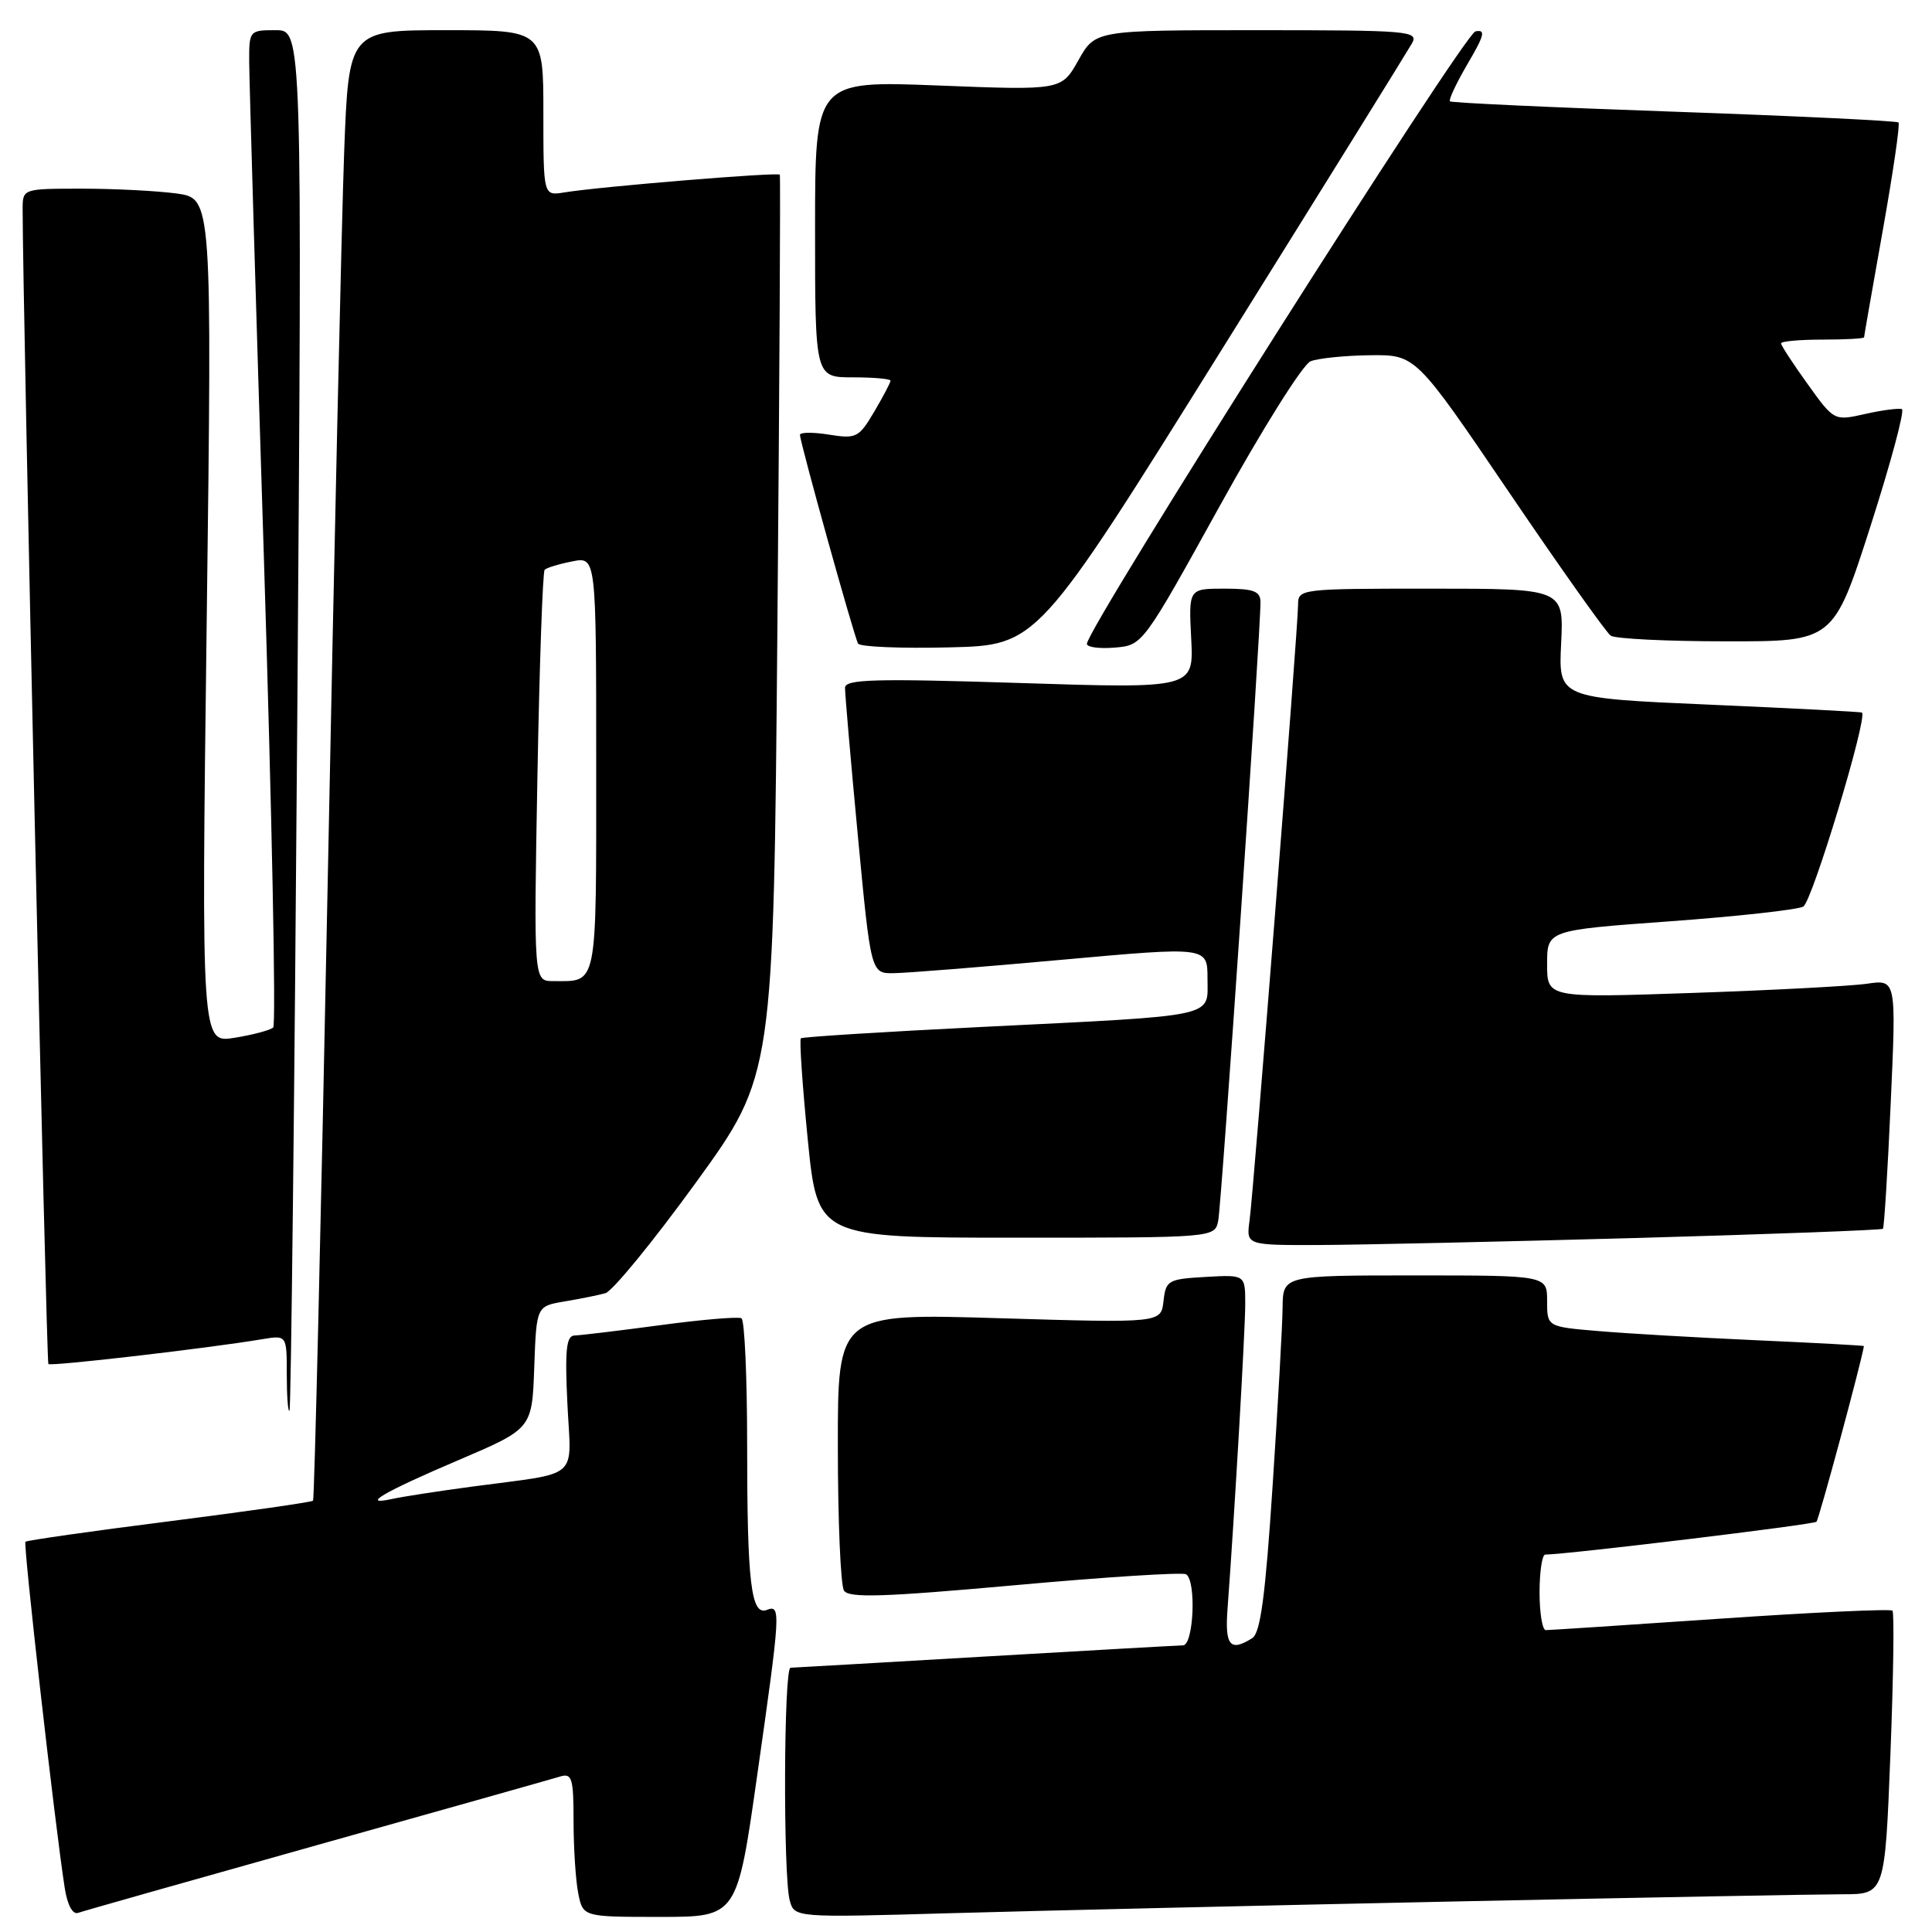 <?xml version="1.0" encoding="UTF-8" standalone="no"?>
<!DOCTYPE svg PUBLIC "-//W3C//DTD SVG 1.1//EN" "http://www.w3.org/Graphics/SVG/1.1/DTD/svg11.dtd" >
<svg xmlns="http://www.w3.org/2000/svg" xmlns:xlink="http://www.w3.org/1999/xlink" version="1.1" viewBox="0 0 256 256">
 <g >
 <path fill="currentColor"
d=" M 42.00 244.49 C 58.77 239.78 73.29 235.69 74.25 235.39 C 75.79 234.93 76.00 235.64 76.00 241.31 C 76.00 244.85 76.28 249.16 76.62 250.88 C 77.25 254.00 77.25 254.00 87.46 254.00 C 97.67 254.00 97.67 254.00 100.33 235.25 C 103.44 213.44 103.49 212.60 101.61 213.32 C 99.52 214.12 99.00 209.77 99.00 191.43 C 99.00 182.46 98.66 174.92 98.25 174.68 C 97.84 174.44 93.00 174.85 87.50 175.59 C 82.00 176.33 76.88 176.94 76.13 176.96 C 75.04 176.99 74.84 178.84 75.18 185.96 C 75.68 196.28 77.11 195.03 62.50 196.99 C 58.10 197.58 53.38 198.31 52.00 198.61 C 47.62 199.58 50.78 197.72 60.78 193.46 C 70.50 189.31 70.50 189.31 70.79 181.19 C 71.08 173.08 71.08 173.08 74.79 172.45 C 76.83 172.11 79.27 171.62 80.21 171.36 C 81.15 171.10 86.55 164.50 92.21 156.70 C 102.50 142.50 102.50 142.50 103.01 83.00 C 103.29 50.27 103.43 23.34 103.33 23.15 C 103.13 22.78 79.41 24.73 74.75 25.50 C 72.00 25.95 72.00 25.95 72.00 14.98 C 72.00 4.00 72.00 4.00 59.11 4.00 C 46.21 4.00 46.21 4.00 45.60 20.25 C 45.27 29.19 44.28 72.95 43.41 117.50 C 42.53 162.05 41.66 198.66 41.48 198.85 C 41.29 199.04 32.72 200.27 22.42 201.58 C 12.13 202.88 3.56 204.11 3.37 204.29 C 3.06 204.61 7.28 241.86 8.58 250.19 C 8.92 252.40 9.63 253.71 10.33 253.47 C 10.97 253.24 25.23 249.20 42.00 244.49 Z  M 192.49 251.96 C 217.78 251.43 241.02 251.00 244.12 251.00 C 249.76 251.00 249.76 251.00 250.49 232.44 C 250.89 222.24 251.01 213.68 250.76 213.42 C 250.50 213.17 240.25 213.64 227.97 214.48 C 215.70 215.32 205.28 216.00 204.83 216.00 C 204.37 216.00 204.00 213.75 204.00 211.00 C 204.00 208.25 204.34 206.00 204.75 205.99 C 207.84 205.95 240.31 202.02 240.69 201.64 C 241.03 201.30 246.62 180.59 246.98 178.36 C 246.99 178.29 240.59 177.94 232.75 177.59 C 224.91 177.24 215.46 176.69 211.75 176.37 C 205.00 175.80 205.00 175.80 205.00 172.40 C 205.00 169.00 205.00 169.00 187.50 169.00 C 170.00 169.00 170.00 169.00 169.95 173.25 C 169.93 175.59 169.33 186.20 168.63 196.83 C 167.67 211.46 167.02 216.38 165.93 217.06 C 163.02 218.91 162.29 218.07 162.65 213.25 C 163.57 200.89 165.00 176.28 165.00 172.79 C 165.00 168.90 165.00 168.90 159.75 169.20 C 154.78 169.48 154.48 169.65 154.17 172.41 C 153.84 175.31 153.84 175.31 132.42 174.67 C 111.00 174.02 111.00 174.02 111.02 191.76 C 111.02 201.52 111.39 210.07 111.83 210.76 C 112.47 211.77 117.03 211.62 134.47 210.05 C 146.48 208.96 156.69 208.31 157.16 208.60 C 158.54 209.45 158.17 218.00 156.75 218.02 C 156.06 218.03 144.25 218.70 130.50 219.50 C 116.75 220.31 105.16 220.97 104.75 220.98 C 103.85 221.00 103.76 248.50 104.64 251.80 C 105.26 254.10 105.26 254.10 125.88 253.51 C 137.22 253.19 167.19 252.49 192.49 251.96 Z  M 39.39 95.25 C 40.05 4.00 40.05 4.00 36.53 4.00 C 33.04 4.00 33.00 4.05 33.02 8.25 C 33.03 10.59 33.90 40.17 34.97 74.00 C 36.03 107.82 36.59 135.79 36.20 136.15 C 35.82 136.50 33.52 137.12 31.09 137.51 C 26.68 138.23 26.68 138.23 27.39 82.26 C 28.10 26.29 28.10 26.29 23.41 25.64 C 20.83 25.29 15.18 25.00 10.86 25.00 C 3.00 25.00 3.00 25.00 3.00 27.75 C 3.00 39.99 6.13 180.47 6.41 180.74 C 6.74 181.07 27.55 178.66 34.75 177.45 C 38.00 176.91 38.00 176.91 38.00 182.12 C 38.00 184.99 38.16 187.15 38.36 186.92 C 38.56 186.69 39.02 145.44 39.39 95.25 Z  M 216.85 164.04 C 234.64 163.54 249.33 162.99 249.50 162.82 C 249.66 162.64 250.13 155.14 250.53 146.14 C 251.27 129.78 251.27 129.78 247.38 130.35 C 245.25 130.66 234.84 131.21 224.25 131.57 C 205.00 132.23 205.00 132.23 205.00 127.75 C 205.00 123.26 205.00 123.26 221.25 122.08 C 230.19 121.43 238.15 120.55 238.94 120.13 C 240.11 119.50 247.50 95.08 246.72 94.42 C 246.60 94.32 237.50 93.85 226.50 93.37 C 206.50 92.50 206.50 92.50 206.86 85.25 C 207.21 78.00 207.21 78.00 189.61 78.00 C 172.25 78.00 172.00 78.03 172.00 80.15 C 172.00 83.13 166.12 157.74 165.57 161.75 C 165.13 165.00 165.13 165.00 174.81 164.97 C 180.14 164.95 199.06 164.53 216.85 164.04 Z  M 161.42 161.75 C 161.86 159.60 167.07 83.38 167.02 79.75 C 167.00 78.33 166.10 78.00 162.25 78.00 C 157.50 78.00 157.50 78.00 157.84 84.62 C 158.18 91.24 158.18 91.24 135.09 90.50 C 115.88 89.89 112.00 90.00 111.97 91.13 C 111.96 91.88 112.72 100.71 113.67 110.75 C 115.40 129.00 115.40 129.00 118.45 128.95 C 120.13 128.93 130.16 128.13 140.75 127.17 C 160.00 125.43 160.00 125.43 160.00 129.67 C 160.00 134.88 161.73 134.51 130.00 136.08 C 117.07 136.72 106.33 137.40 106.12 137.58 C 105.91 137.77 106.32 143.79 107.03 150.96 C 108.33 164.00 108.33 164.00 134.64 164.00 C 160.96 164.00 160.96 164.00 161.42 161.75 Z  M 161.78 46.50 C 175.17 25.05 186.55 6.71 187.09 5.75 C 188.01 4.11 186.75 4.00 166.60 4.00 C 145.13 4.00 145.13 4.00 142.89 7.99 C 140.65 11.97 140.65 11.97 124.32 11.33 C 108.00 10.69 108.00 10.69 108.00 30.34 C 108.00 50.00 108.00 50.00 113.00 50.00 C 115.75 50.00 118.00 50.20 118.00 50.44 C 118.00 50.69 117.03 52.53 115.84 54.55 C 113.81 57.99 113.46 58.17 109.84 57.59 C 107.73 57.25 106.00 57.27 106.00 57.62 C 106.00 58.60 113.18 84.38 113.70 85.28 C 113.95 85.71 119.40 85.94 125.81 85.78 C 137.45 85.50 137.45 85.50 161.78 46.50 Z  M 161.62 67.05 C 167.24 56.88 172.64 48.27 173.66 47.87 C 174.67 47.47 178.22 47.11 181.55 47.07 C 187.59 47.00 187.59 47.00 199.97 65.25 C 206.78 75.29 212.84 83.83 213.43 84.23 C 214.02 84.64 220.90 84.98 228.72 84.98 C 242.94 85.00 242.94 85.00 247.84 69.75 C 250.53 61.36 252.41 54.37 252.01 54.21 C 251.61 54.06 249.42 54.34 247.16 54.85 C 243.03 55.78 243.03 55.78 239.52 50.89 C 237.58 48.20 236.00 45.77 236.00 45.50 C 236.00 45.22 238.47 45.00 241.50 45.00 C 244.53 45.00 247.00 44.86 247.00 44.70 C 247.00 44.53 248.12 38.15 249.48 30.51 C 250.84 22.88 251.78 16.45 251.56 16.23 C 251.34 16.01 237.97 15.37 221.83 14.80 C 205.70 14.24 192.33 13.62 192.13 13.43 C 191.92 13.24 192.98 11.00 194.47 8.45 C 196.71 4.64 196.89 3.88 195.50 4.16 C 194.00 4.46 144.07 83.17 144.02 85.31 C 144.01 85.76 145.67 85.98 147.71 85.81 C 151.41 85.50 151.42 85.49 161.62 67.05 Z  M 71.21 102.98 C 71.48 88.13 71.91 75.76 72.17 75.50 C 72.43 75.23 74.08 74.73 75.82 74.39 C 79.00 73.75 79.00 73.75 79.00 101.27 C 79.00 131.25 79.25 130.00 73.28 130.00 C 70.72 130.00 70.72 130.00 71.21 102.98 Z "/>
</g>
</svg>
